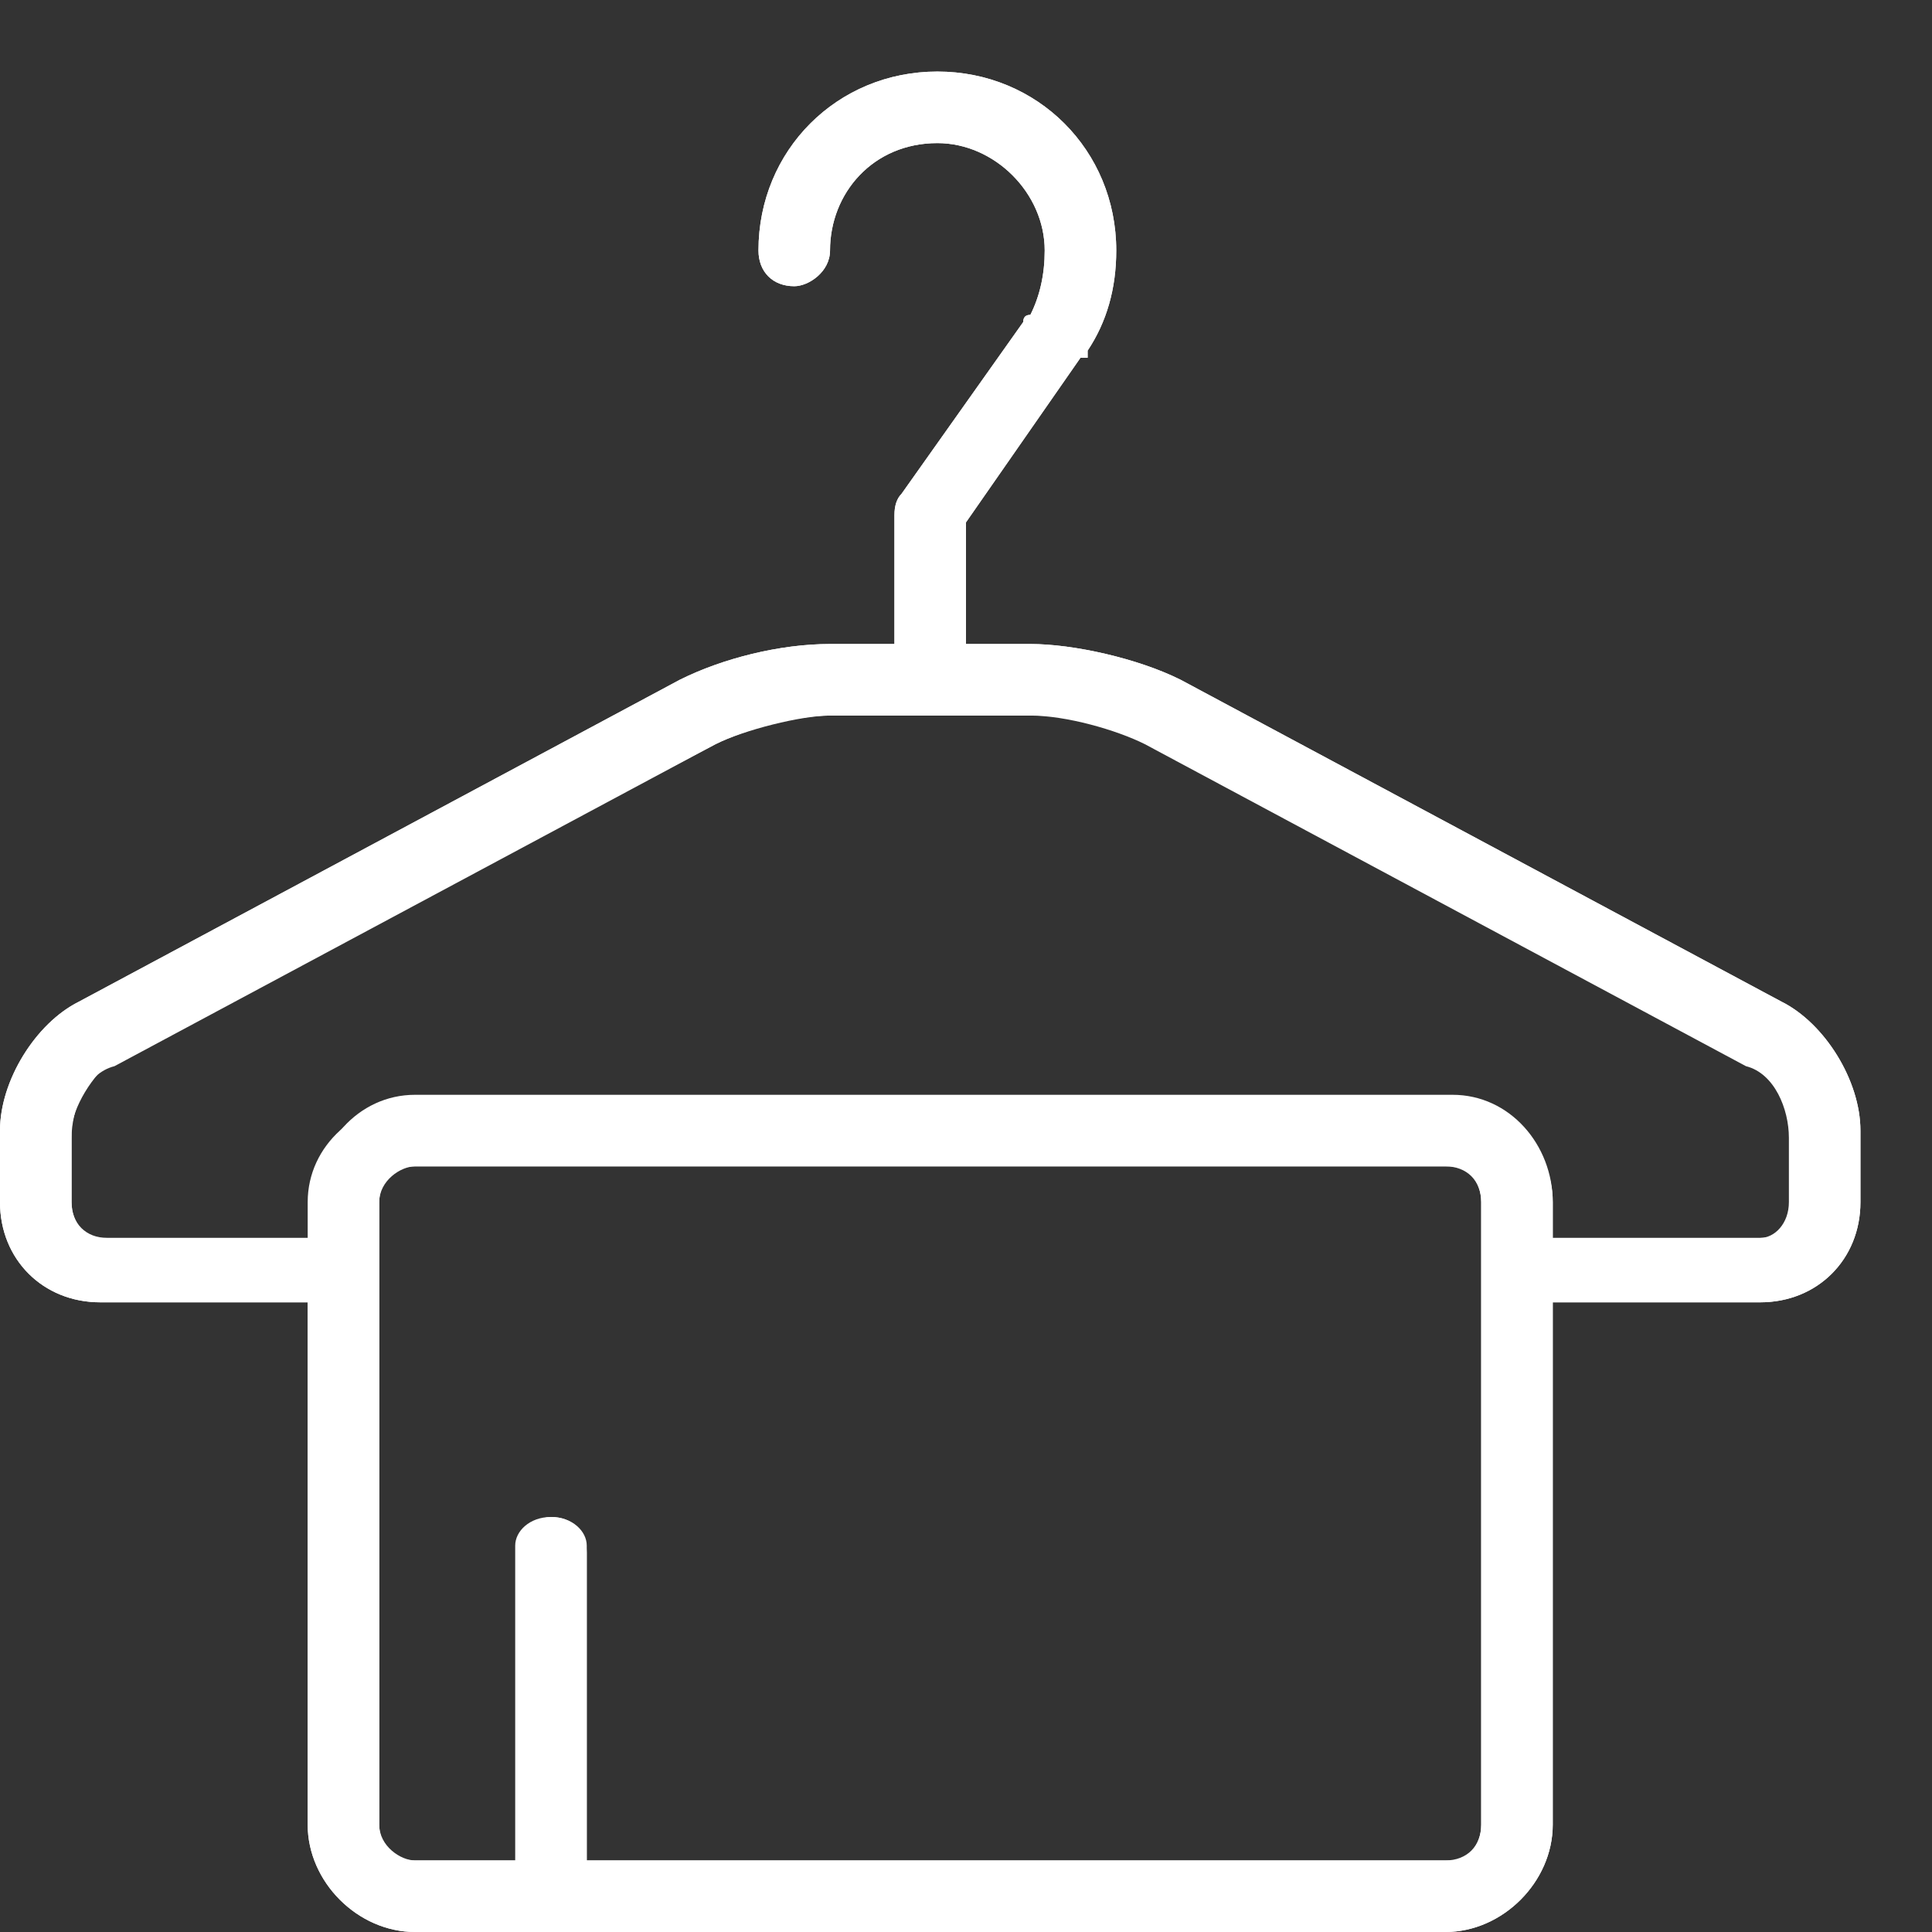 <svg version="1.2" xmlns="http://www.w3.org/2000/svg" viewBox="0 0 27 27" width="27" height="27"><rect x="0" y="0" width="27" height="27" fill="#333333" stroke="none"/><defs><clipPath clipPathUnits="userSpaceOnUse" id="cp1"><path d="m-642-2112h1920v2530h-1920z"/></clipPath></defs><style>.a{fill:#fff}</style><g clip-path="url(#cp1)"><path fill-rule="evenodd" class="a" d="m26 15.8v1c0 0.8-0.6 1.4-1.4 1.4h-2.9v7.3c0 0.8-0.7 1.5-1.5 1.5h-14.4c-0.8 0-1.5-0.7-1.5-1.5v-7.3h-2.9c-0.8 0-1.4-0.6-1.4-1.4v-1c0-0.7 0.5-1.5 1.1-1.8l8.4-4.5c0.6-0.3 1.4-0.5 2.1-0.5h0.9v-1.8q0-0.2 0.1-0.3l1.7-2.4q0-0.1 0.1-0.1 0.2-0.4 0.2-0.9c0-0.8-0.7-1.5-1.5-1.5-0.9 0-1.5 0.7-1.5 1.5 0 0.3-0.3 0.5-0.5 0.5-0.3 0-0.5-0.2-0.5-0.5 0-1.4 1.1-2.5 2.5-2.5 1.4 0 2.5 1.1 2.5 2.5q0 0.8-0.4 1.4v0.1q-0.1 0-0.1 0l-1.6 2.3v1.7h0.9c0.6 0 1.5 0.2 2.1 0.5l8.4 4.5c0.6 0.3 1.1 1.1 1.1 1.8zm-5.3 1c0-0.3-0.2-0.5-0.5-0.5h-14.4c-0.3 0-0.5 0.2-0.5 0.5v8.7c0 0.3 0.2 0.5 0.5 0.5h1.4v-4.4c0-0.2 0.2-0.4 0.5-0.4 0.3 0 0.5 0.2 0.5 0.4v4.4h12c0.3 0 0.5-0.2 0.5-0.5zm4.3-0.9c0-0.4-0.2-0.9-0.6-1l-8.4-4.5c-0.4-0.2-1.1-0.4-1.6-0.4h-2.8c-0.5 0-1.2 0.2-1.6 0.4l-8.4 4.5c-0.4 0.1-0.6 0.6-0.6 1v0.9c0 0.3 0.2 0.5 0.4 0.5h2.9v-0.5c0-0.8 0.7-1.4 1.5-1.4h14.4c0.8 0 1.5 0.6 1.5 1.4v0.5h2.9c0.2 0 0.4-0.2 0.4-0.5z"/><path fill-rule="evenodd" class="a" d="m5.8 27c-0.8 0-1.5-0.7-1.5-1.5v-7.3h-2.9c-0.8 0-1.4-0.6-1.4-1.4v-1c0-0.7 0.5-1.5 1.1-1.8l8.4-4.5c0.6-0.3 1.4-0.5 2.1-0.5h0.9v-1.8q0-0.2 0.1-0.3l1.7-2.4q0-0.1 0.1-0.1 0.2-0.4 0.2-0.9c0-0.8-0.7-1.5-1.5-1.5-0.9 0-1.5 0.7-1.5 1.5 0 0.3-0.3 0.5-0.5 0.5-0.3 0-0.5-0.2-0.5-0.5 0-1.4 1.1-2.5 2.5-2.5 1.4 0 2.5 1.1 2.5 2.5q0 0.8-0.4 1.4v0.1q-0.1 0-0.1 0l-1.6 2.3v1.7h0.9c0.6 0 1.5 0.2 2.1 0.5l8.4 4.5c0.6 0.3 1.1 1.1 1.1 1.8v1c0 0.8-0.6 1.4-1.4 1.4h-2.9v7.3c0 0.8-0.7 1.5-1.5 1.5zm2.4-5.3v4.3h12.1c0.2 0 0.4-0.2 0.4-0.5v-8.7c0-0.3-0.2-0.5-0.4-0.5h-14.5c-0.2 0-0.5 0.2-0.5 0.5v8.7c0 0.3 0.3 0.5 0.5 0.5h1.5v-4.3c0-0.3 0.2-0.5 0.4-0.5 0.3 0 0.5 0.2 0.5 0.5zm12.1-6.4c0.8 0 1.4 0.7 1.4 1.5v0.5h2.9c0.3 0 0.5-0.2 0.5-0.5v-1c0-0.3-0.3-0.8-0.6-1l-8.4-4.4c-0.4-0.2-1.2-0.4-1.6-0.4h-2.9c-0.4 0-1.2 0.2-1.6 0.4l-8.4 4.4c-0.3 0.2-0.6 0.7-0.6 1v1c0 0.3 0.2 0.5 0.5 0.5h2.9v-0.5c0-0.8 0.6-1.5 1.4-1.5z"/></g></svg>